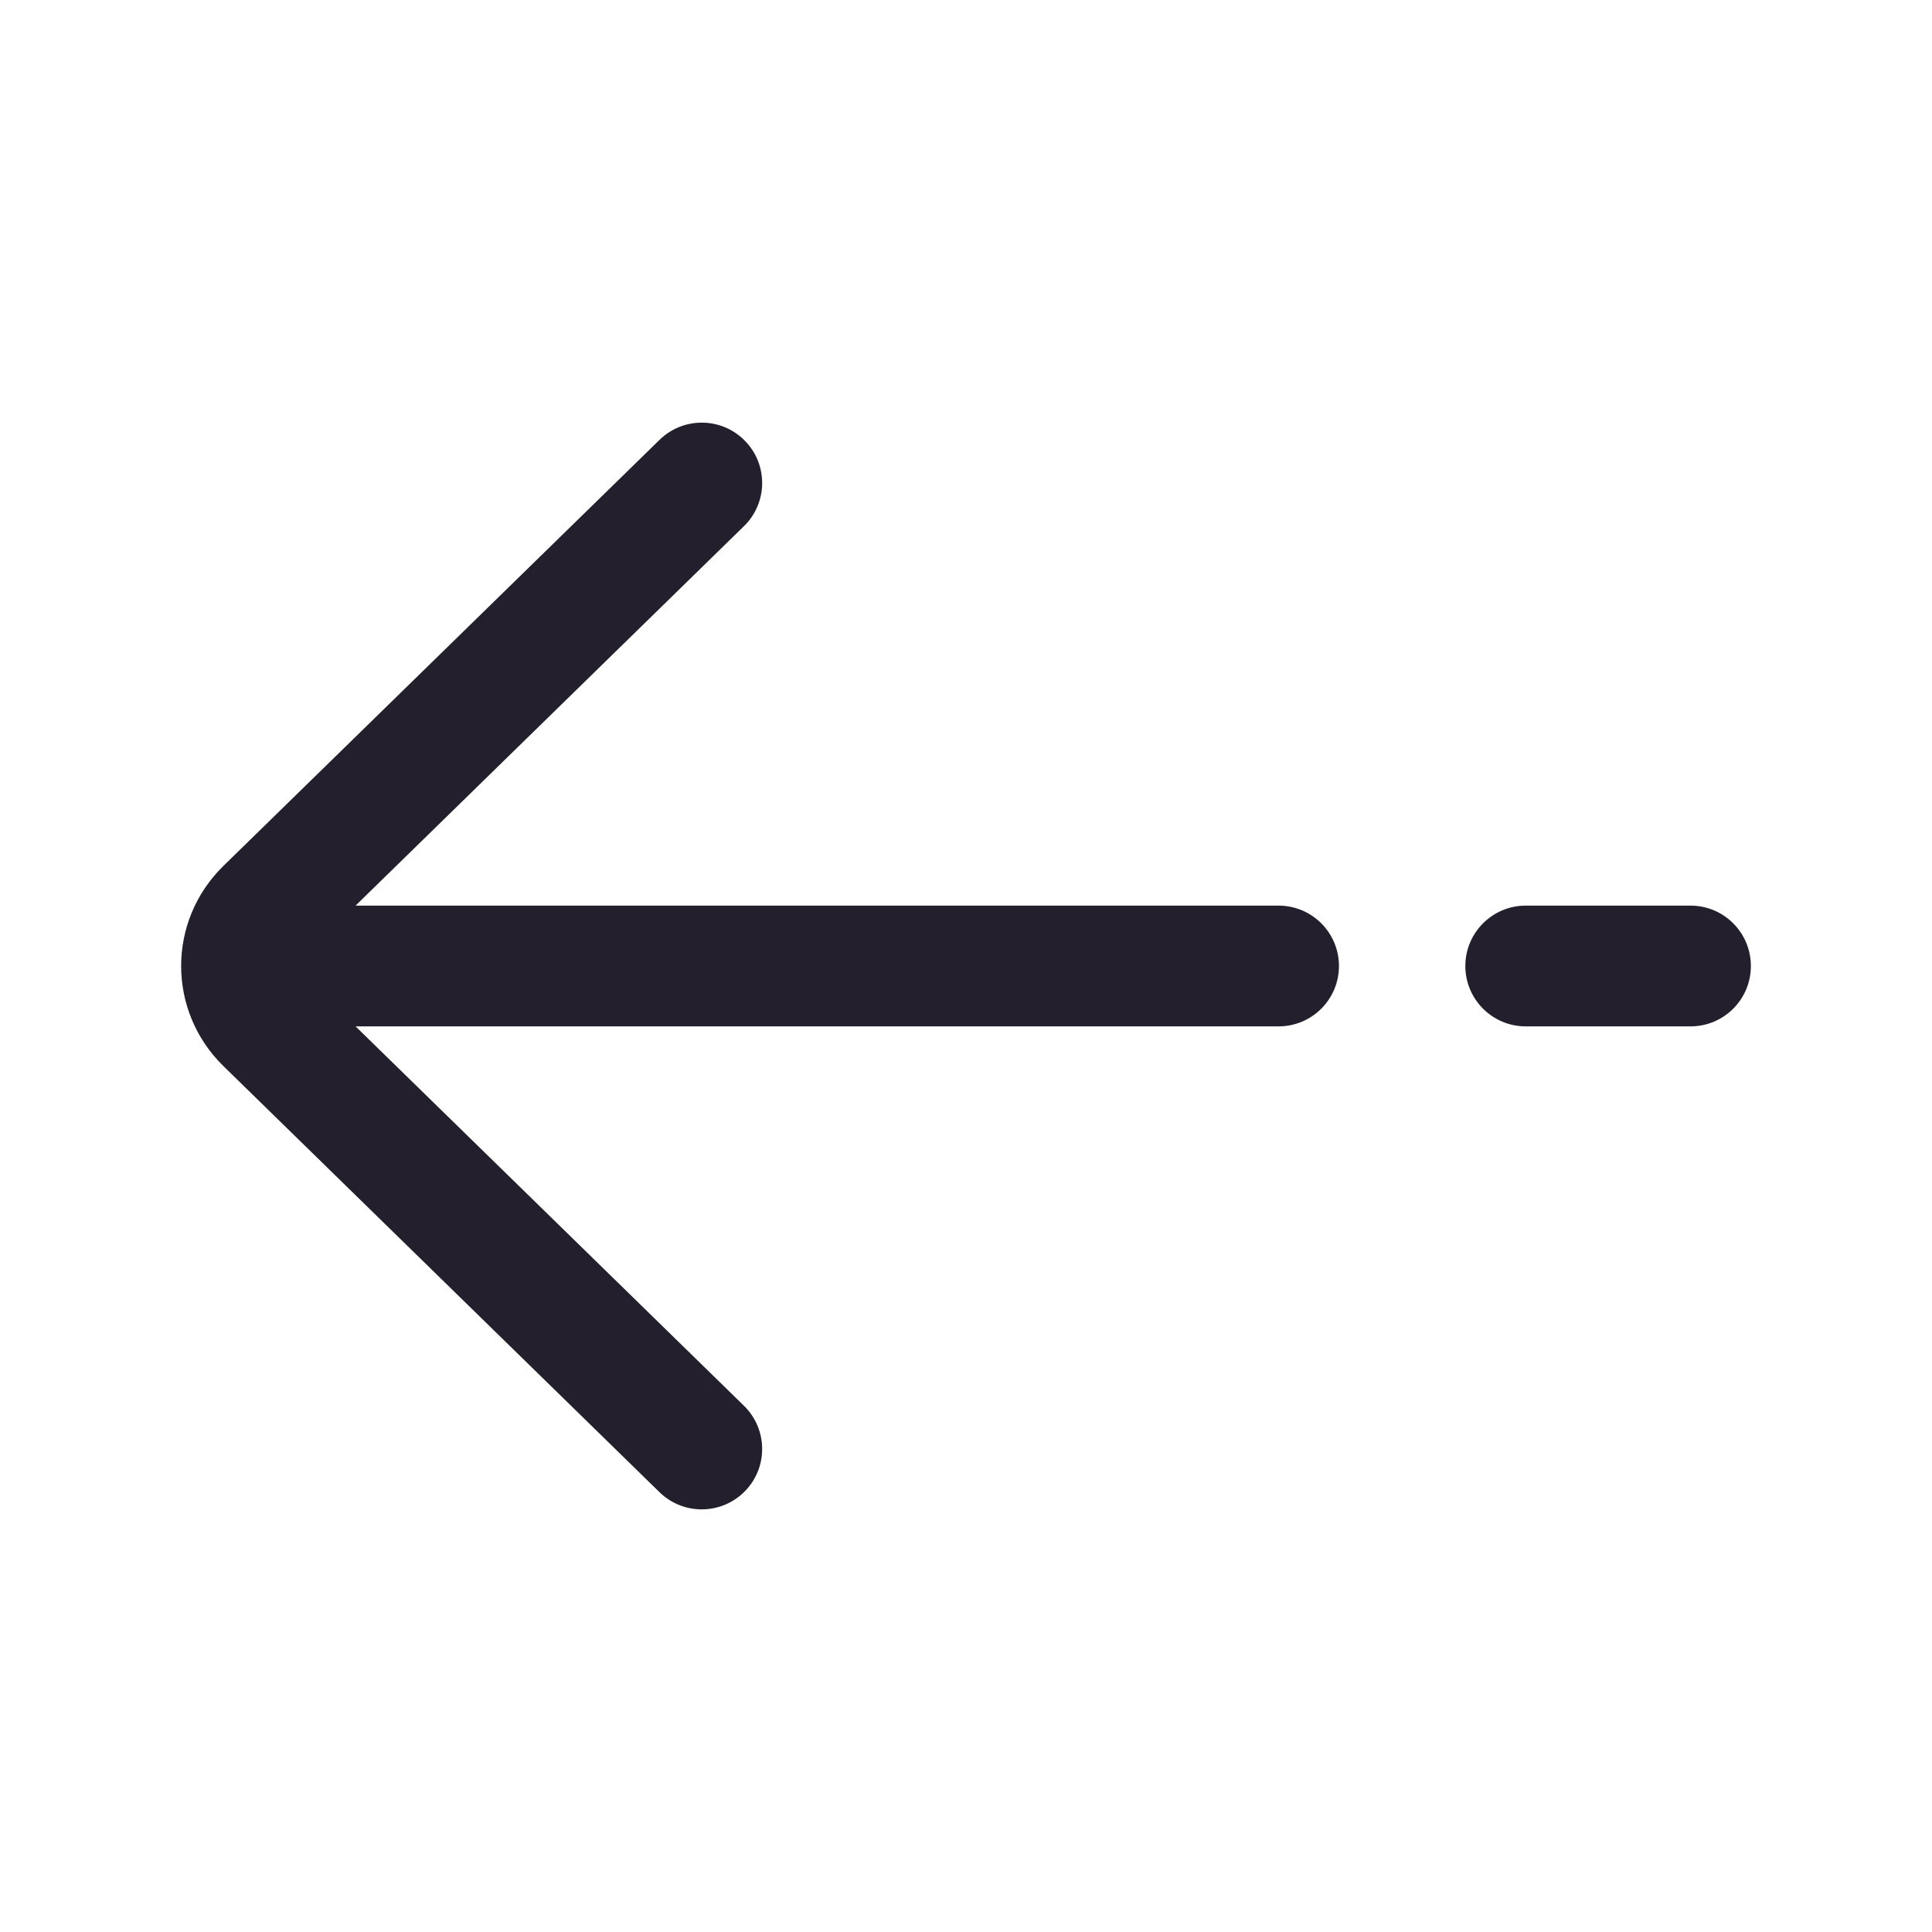 <svg width="24" height="24" viewBox="0 0 24 24" fill="none" xmlns="http://www.w3.org/2000/svg">
<path fill-rule="evenodd" clip-rule="evenodd" d="M9.254 5.476C9.544 5.772 9.538 6.247 9.242 6.536L4.417 11.25H15.883C16.297 11.25 16.633 11.586 16.633 12C16.633 12.414 16.297 12.75 15.883 12.75H4.417L9.242 17.463C9.538 17.753 9.544 18.228 9.254 18.524C8.965 18.82 8.49 18.826 8.193 18.537L2.776 13.244C2.075 12.559 2.075 11.441 2.776 10.756L8.193 5.464C8.49 5.174 8.965 5.18 9.254 5.476ZM18.203 12C18.203 11.586 18.539 11.25 18.953 11.25H21C21.415 11.25 21.75 11.586 21.75 12C21.75 12.414 21.415 12.75 21 12.75H18.953C18.539 12.75 18.203 12.414 18.203 12Z" fill="#231F2C"/>
</svg>
